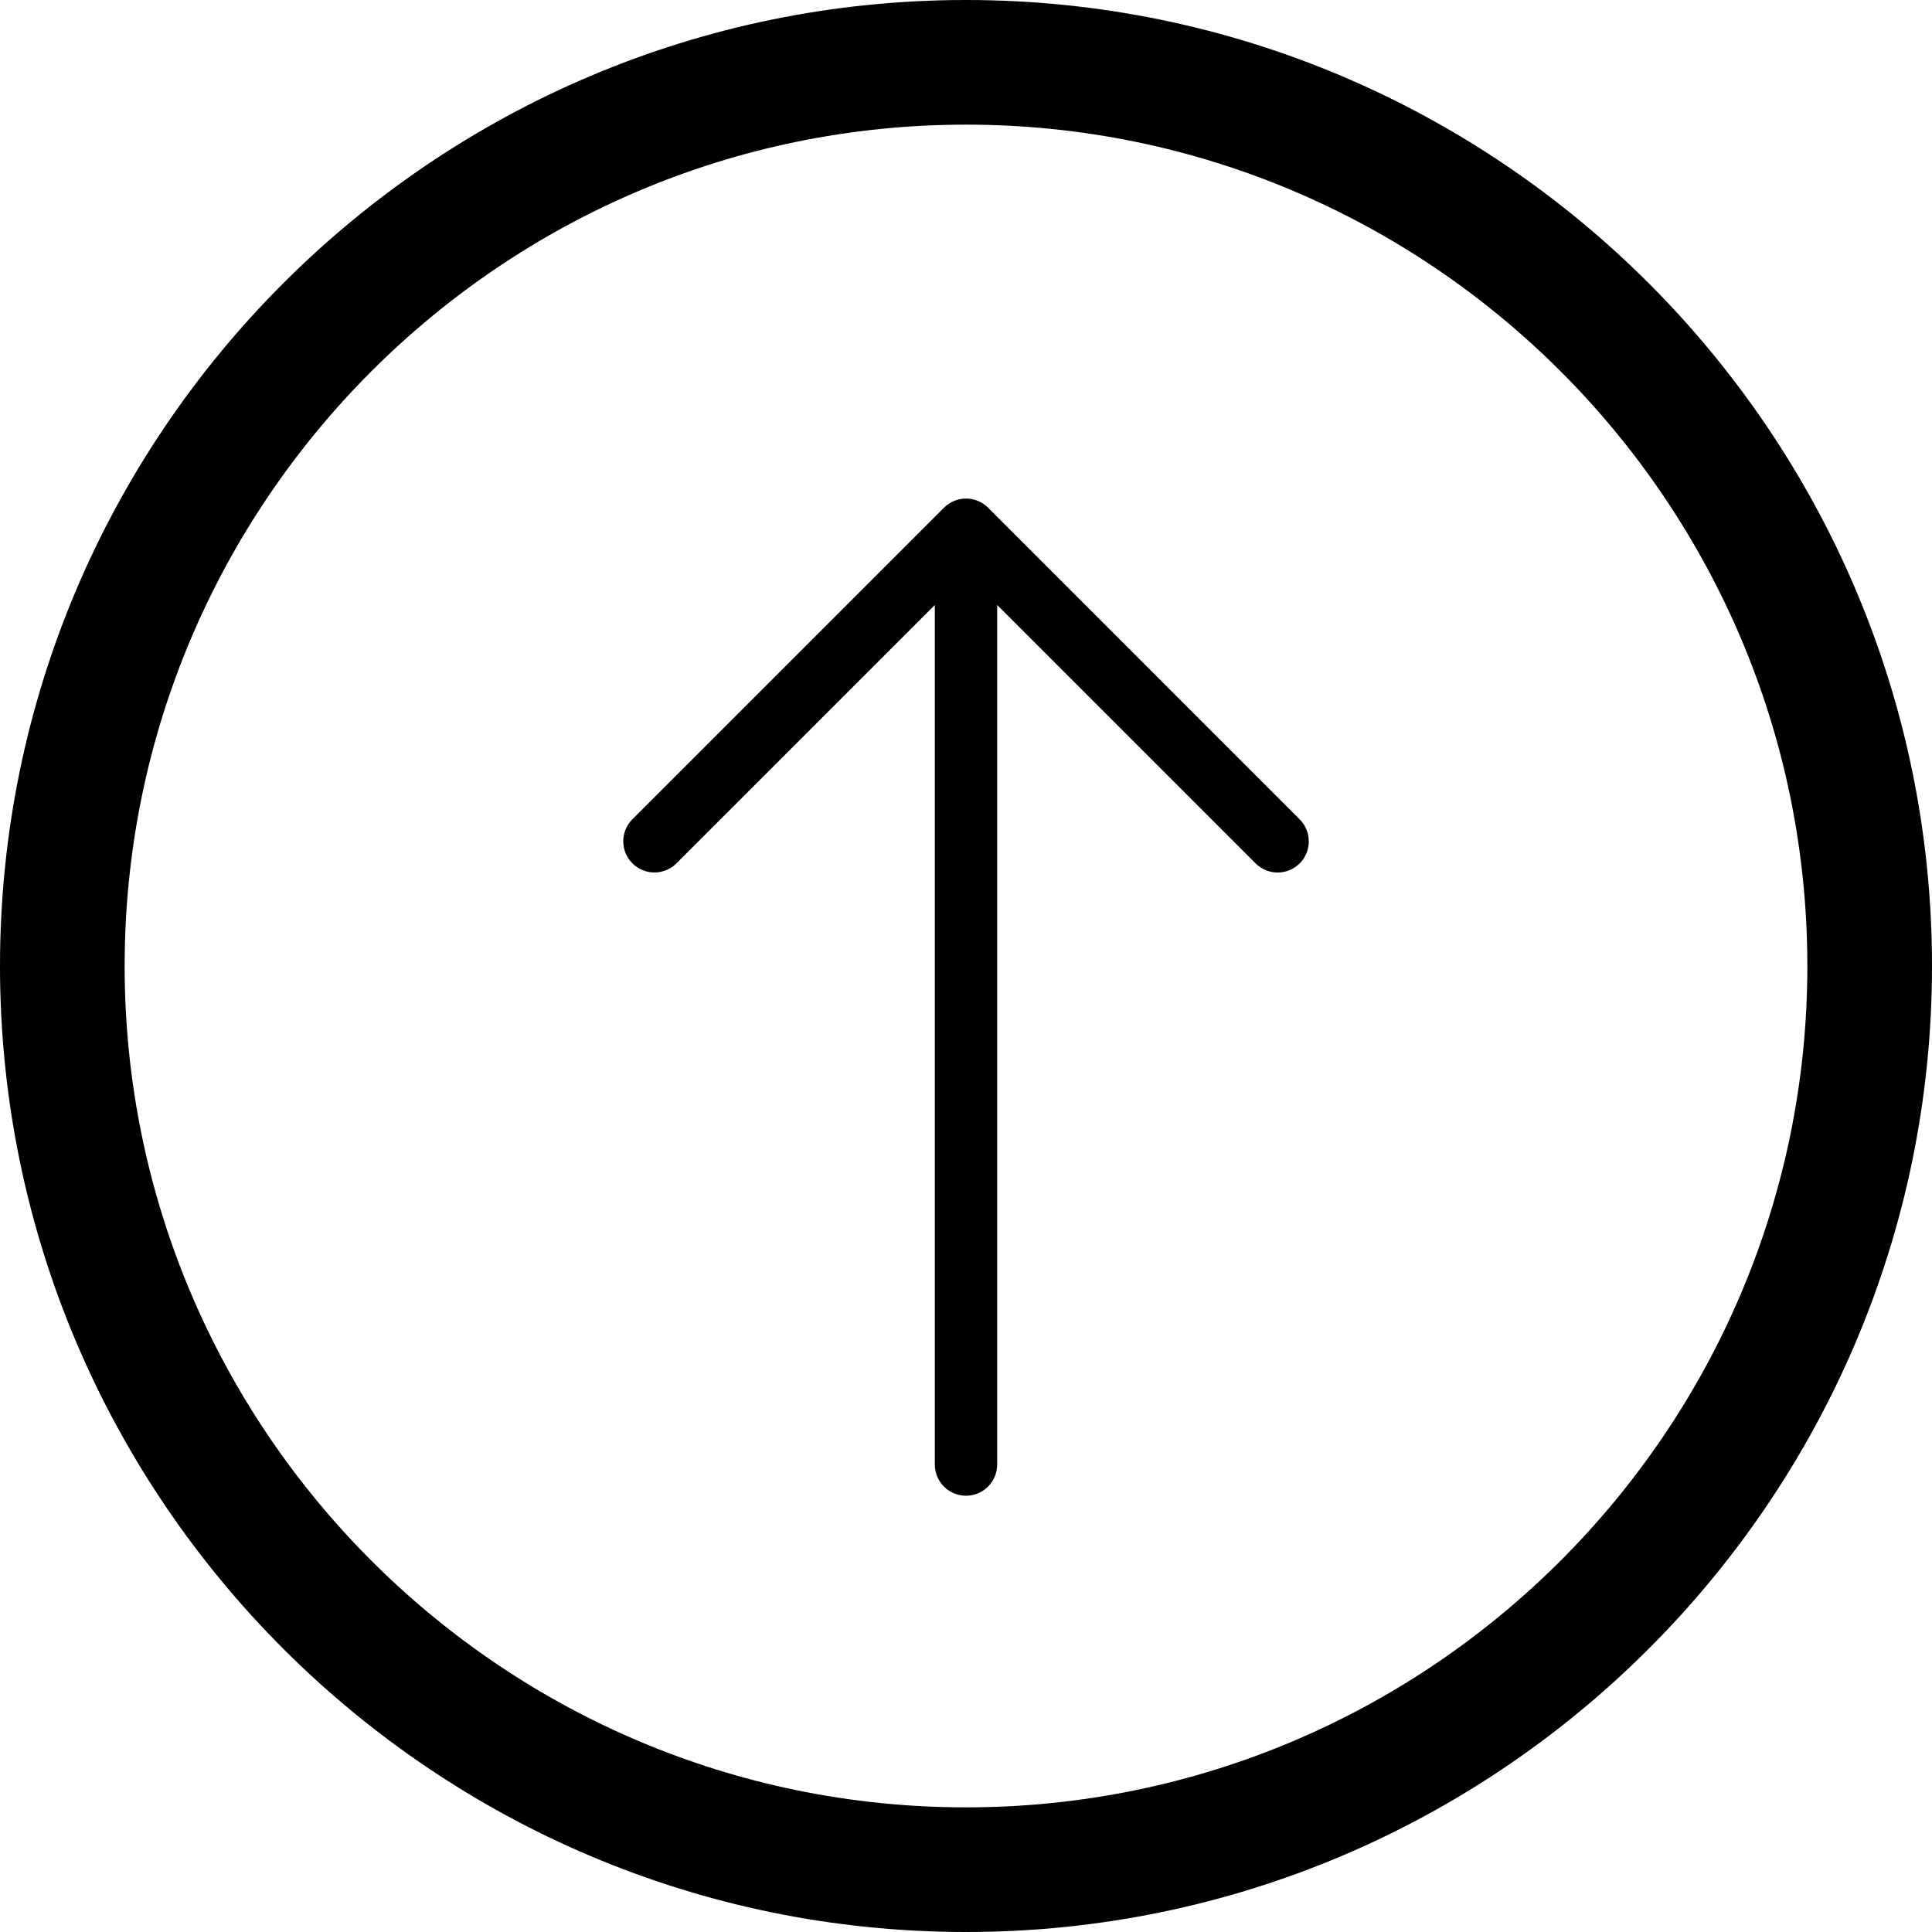 <?xml version="1.0" encoding="iso-8859-1"?>
<!-- Generator: Adobe Illustrator 22.1.0, SVG Export Plug-In . SVG Version: 6.00 Build 0)  -->
<svg version="1.1" id="Layer_1" xmlns="http://www.w3.org/2000/svg" xmlns:xlink="http://www.w3.org/1999/xlink" x="0px" y="0px"
	 viewBox="0 0 31 31" style="enable-background:new 0 0 31 31;" xml:space="preserve">
<g>
	<path d="M15.5,0C6.953,0,0,6.953,0,15.5S6.953,31,15.5,31S31,24.047,31,15.5S24.047,0,15.5,0z M15.5,29C8.056,29,2,22.944,2,15.5
		S8.056,2,15.5,2S29,8.056,29,15.5S22.944,29,15.5,29z"/>
	<path d="M15.854,8.146c-0.195-0.195-0.512-0.195-0.707,0l-5,5c-0.195,0.195-0.195,0.512,0,0.707s0.512,0.195,0.707,0L15,9.707V23.5
		c0,0.276,0.224,0.5,0.5,0.5s0.5-0.224,0.5-0.5V9.707l4.146,4.146C20.244,13.951,20.372,14,20.5,14s0.256-0.049,0.354-0.146
		c0.195-0.195,0.195-0.512,0-0.707L15.854,8.146z"/>
</g>
</svg>
